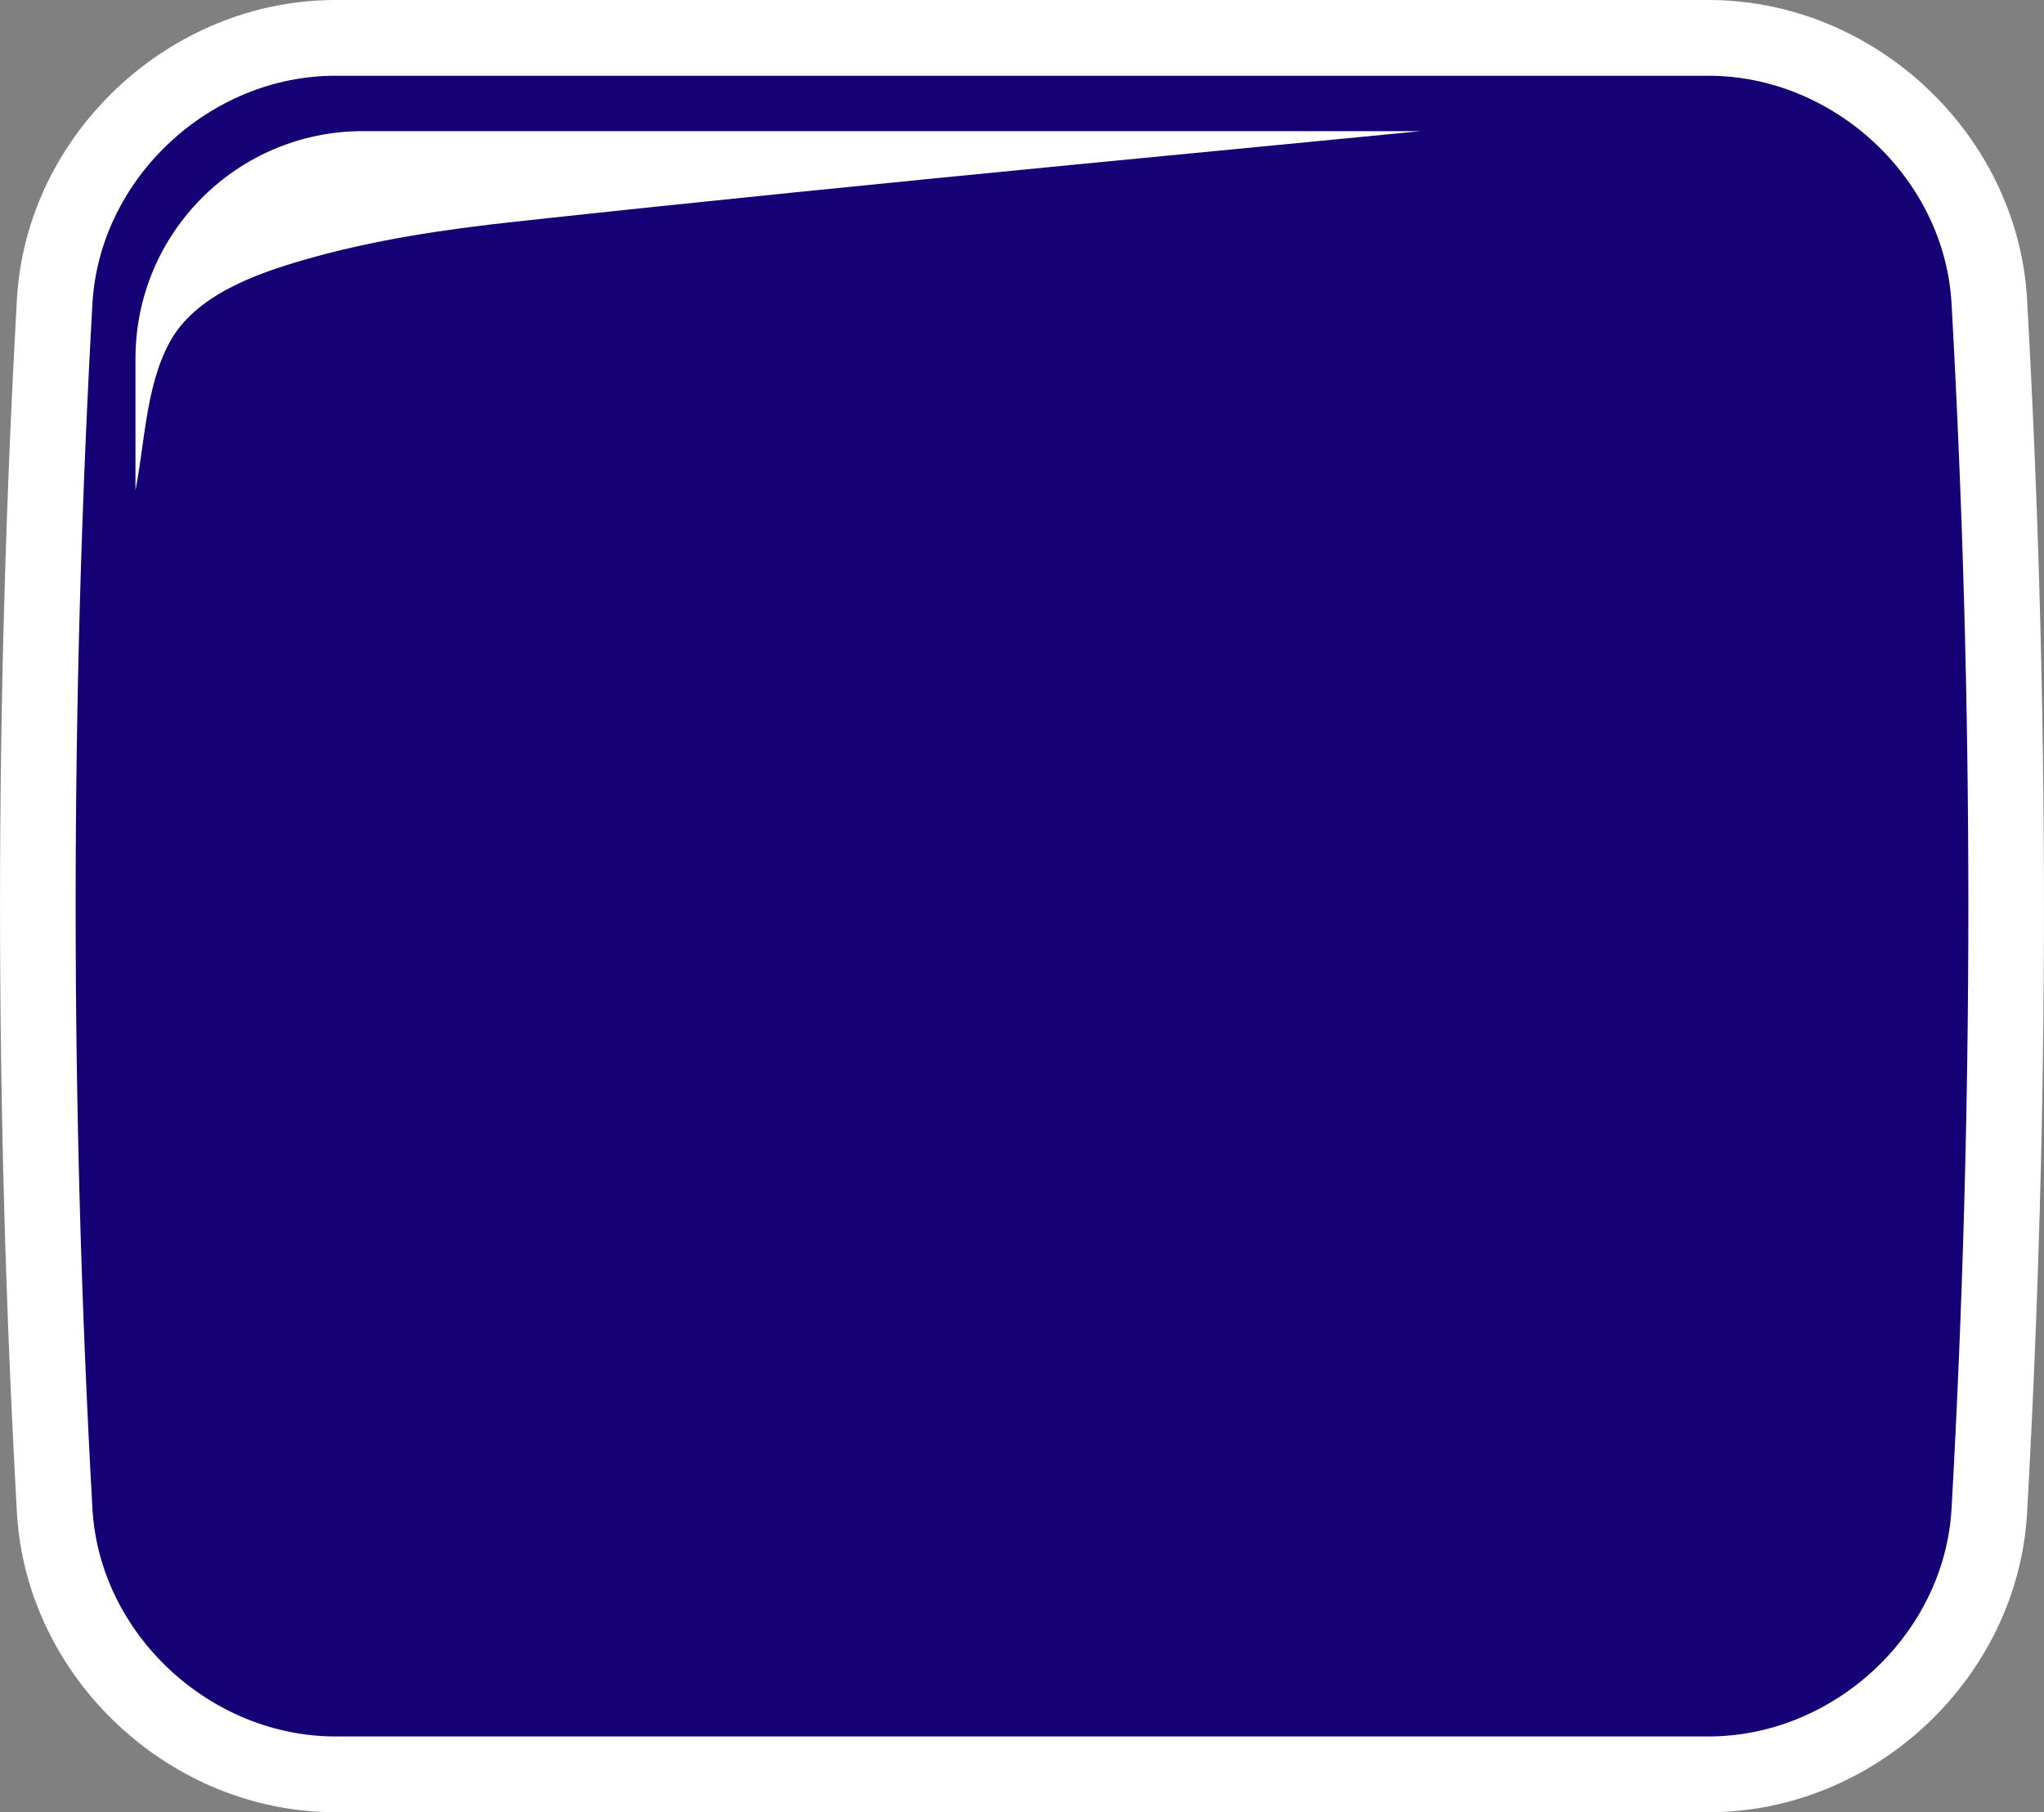 <?xml version="1.0" encoding="UTF-8"?>
<svg id="Layer_2" data-name="Layer 2" xmlns="http://www.w3.org/2000/svg" xmlns:xlink="http://www.w3.org/1999/xlink" viewBox="0 0 178.34 158.09">
  <rect x="0" y="0" width="178.34" height="158.09" fill="#808080" stroke="none"/>
  <defs>
    <style>
      .cls-1 {
        fill: #fff;
      }

      .cls-2 {
        fill: none;
        stroke: #fff;
        stroke-miterlimit: 10;
        stroke-width: 3.2px;
      }

      .cls-3 {
        fill: #160075;
      }

      .cls-4 {
        clip-path: url(#clippath);
      }
    </style>
    <clipPath id="clippath">
      <rect class="cls-3" x="11.82" y="11.44" width="155.68" height="133.28" rx="19.84" ry="19.84"/>
    </clipPath>
  </defs>
  <g id="Layer_1-2" data-name="Layer 1">
    <g>
      <g>
        <path class="cls-3" d="M29.27,155.59c-13.18,0-24.53-10.63-25.3-23.7-1.96-35.07-1.96-70.63,0-105.69C4.74,13.13,16.09,2.5,29.27,2.5h119.8c13.18,0,24.53,10.63,25.3,23.7,1.96,35.07,1.96,70.63,0,105.69-.77,13.07-12.12,23.71-25.3,23.71H29.27Z"/>
        <path class="cls-1" d="M149.07,5c11.75,0,22.11,9.55,22.8,21.34,1.96,35.11,1.96,70.3,0,105.4-.7,11.8-11.05,21.34-22.8,21.34H29.27c-11.75,0-22.11-9.55-22.8-21.34-1.96-35.11-1.96-70.3,0-105.4.7-11.8,11.05-21.35,22.8-21.34h119.8M149.07,0H29.27C14.79,0,2.32,11.69,1.48,26.05c-1.97,35.17-1.97,70.82,0,105.98.85,14.38,13.32,26.07,27.79,26.07h119.8c14.48,0,26.95-11.69,27.79-26.05,1.97-35.17,1.97-70.82,0-105.98C176.02,11.69,163.55,0,149.07,0h0Z"/>
        <path class="cls-2" d="M149.07,153.09H29.27c-11.75,0-22.11-9.55-22.8-21.34-1.96-35.11-1.96-70.3,0-105.4.7-11.8,11.05-21.35,22.8-21.34h119.8c11.75,0,22.11,9.55,22.8,21.34,1.96,35.11,1.96,70.3,0,105.4-.7,11.8-11.05,21.34-22.8,21.34Z"/>
      </g>
      <g>
        <rect class="cls-3" x="11.82" y="11.44" width="155.68" height="133.28" rx="19.84" ry="19.84"/>
        <g class="cls-4">
          <g>
            <path class="cls-3" d="M-4.96,53.38C6.56,44.42-.32,30.1,9.82,20.49c8.17-7.75,24.43-9.86,39-11.3C80.2,6.06,111.59,2.94,142.97-.18"/>
            <path class="cls-1" d="M1.94,60.29c5.13-4.31,8.27-10.25,9.72-16.75.99-4.43.95-9.73,3.18-13.75s7.41-5.89,11.76-7.14c5.96-1.72,12.12-2.63,18.27-3.3,32.66-3.56,65.4-6.52,98.09-9.77,5.25-.52,9.77-4.12,9.77-9.77,0-4.88-4.49-10.29-9.77-9.77C108.71-6.54,74.26-3.95,40.11.38,26.9,2.06,11.45,4.34,1.89,14.63c-4.51,4.85-6.78,11.01-7.93,17.42-1,5.59-1.26,10.59-5.83,14.43-4.04,3.4-3.5,10.31,0,13.81,4,4,9.76,3.41,13.81,0h0Z"/>
          </g>
        </g>
      </g>
    </g>
  </g>
</svg>